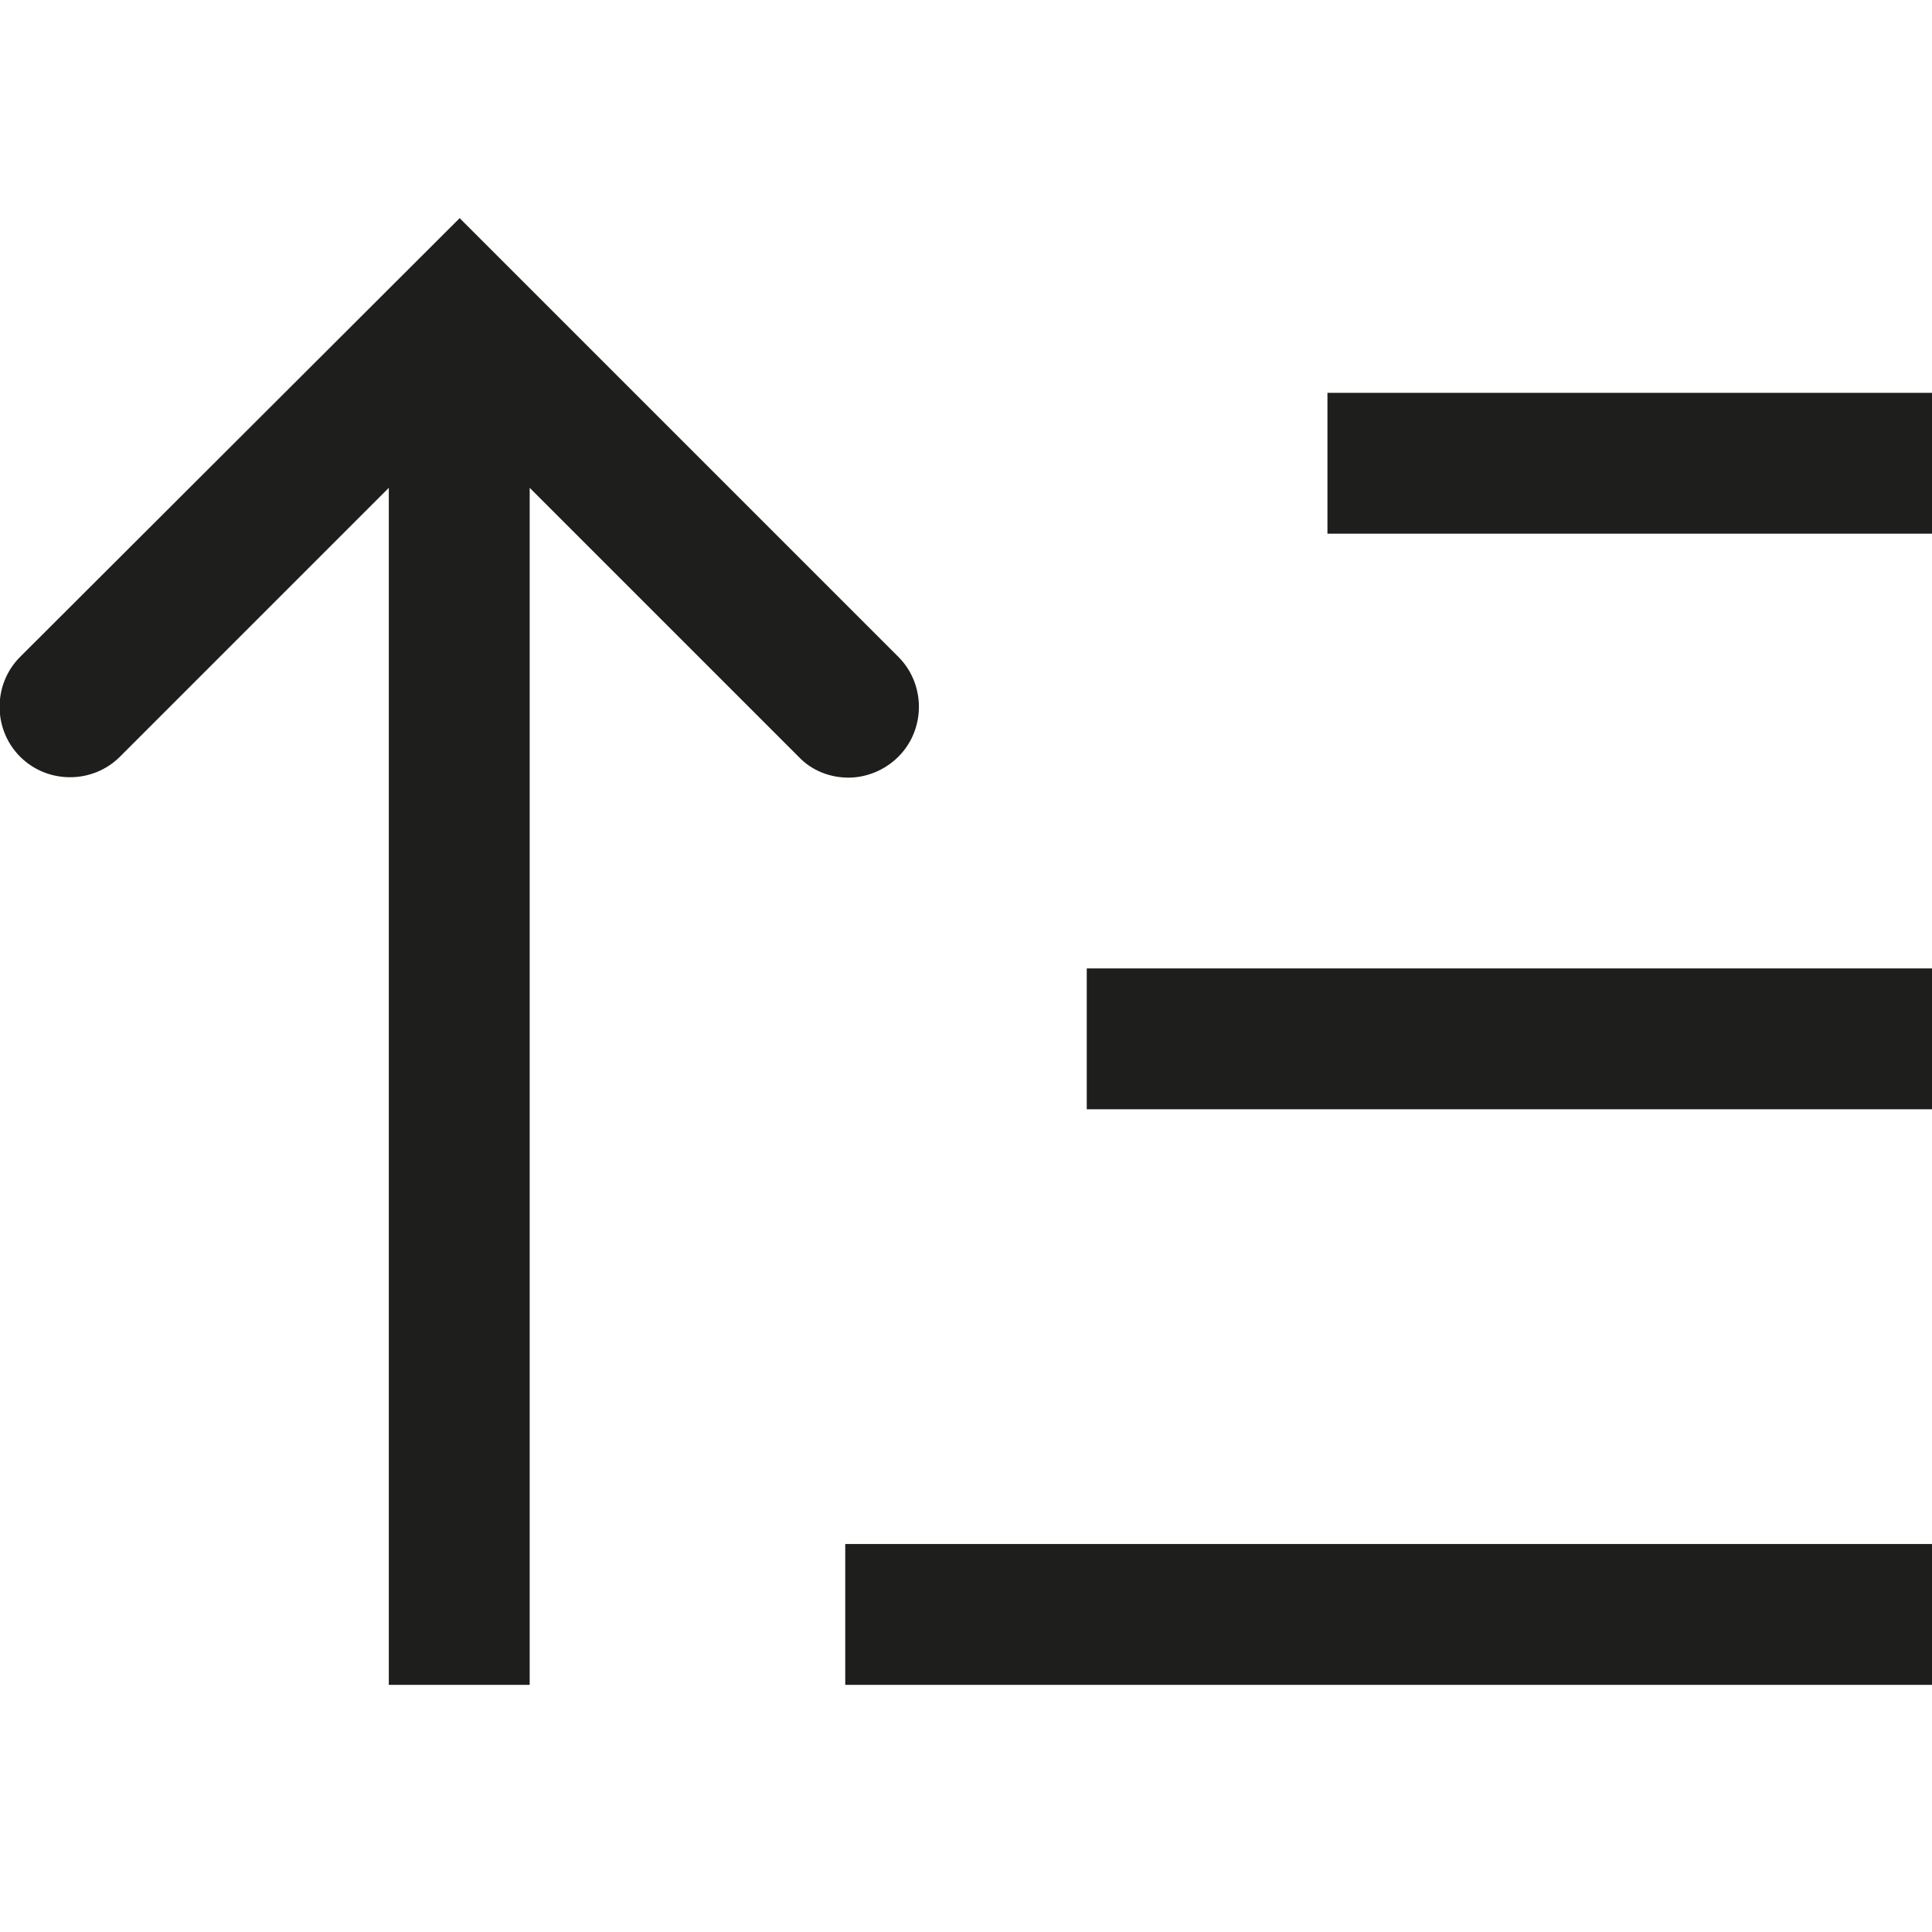 <?xml version="1.0" encoding="UTF-8"?>
<svg id="a" data-name="3219" xmlns="http://www.w3.org/2000/svg" viewBox="0 0 24 24">
  <path d="M9.92,9.4l-3.34-3.34v14.87h-1.75V6.06l-3.34,3.34c-.34.34-.9.34-1.24,0-.34-.34-.34-.9,0-1.24L5.71,2.71l5.45,5.45c.34.34.34.9,0,1.24-.17.17-.4.26-.62.26s-.45-.08-.62-.26ZM10.5,20.93h13.5v-1.75h-13.5v1.75ZM13.5,13.78h10.5v-1.75h-10.5v1.75ZM16.49,4.88v1.75h7.51v-1.75h-7.51Z" fill="#1e1e1c"/>
</svg>
